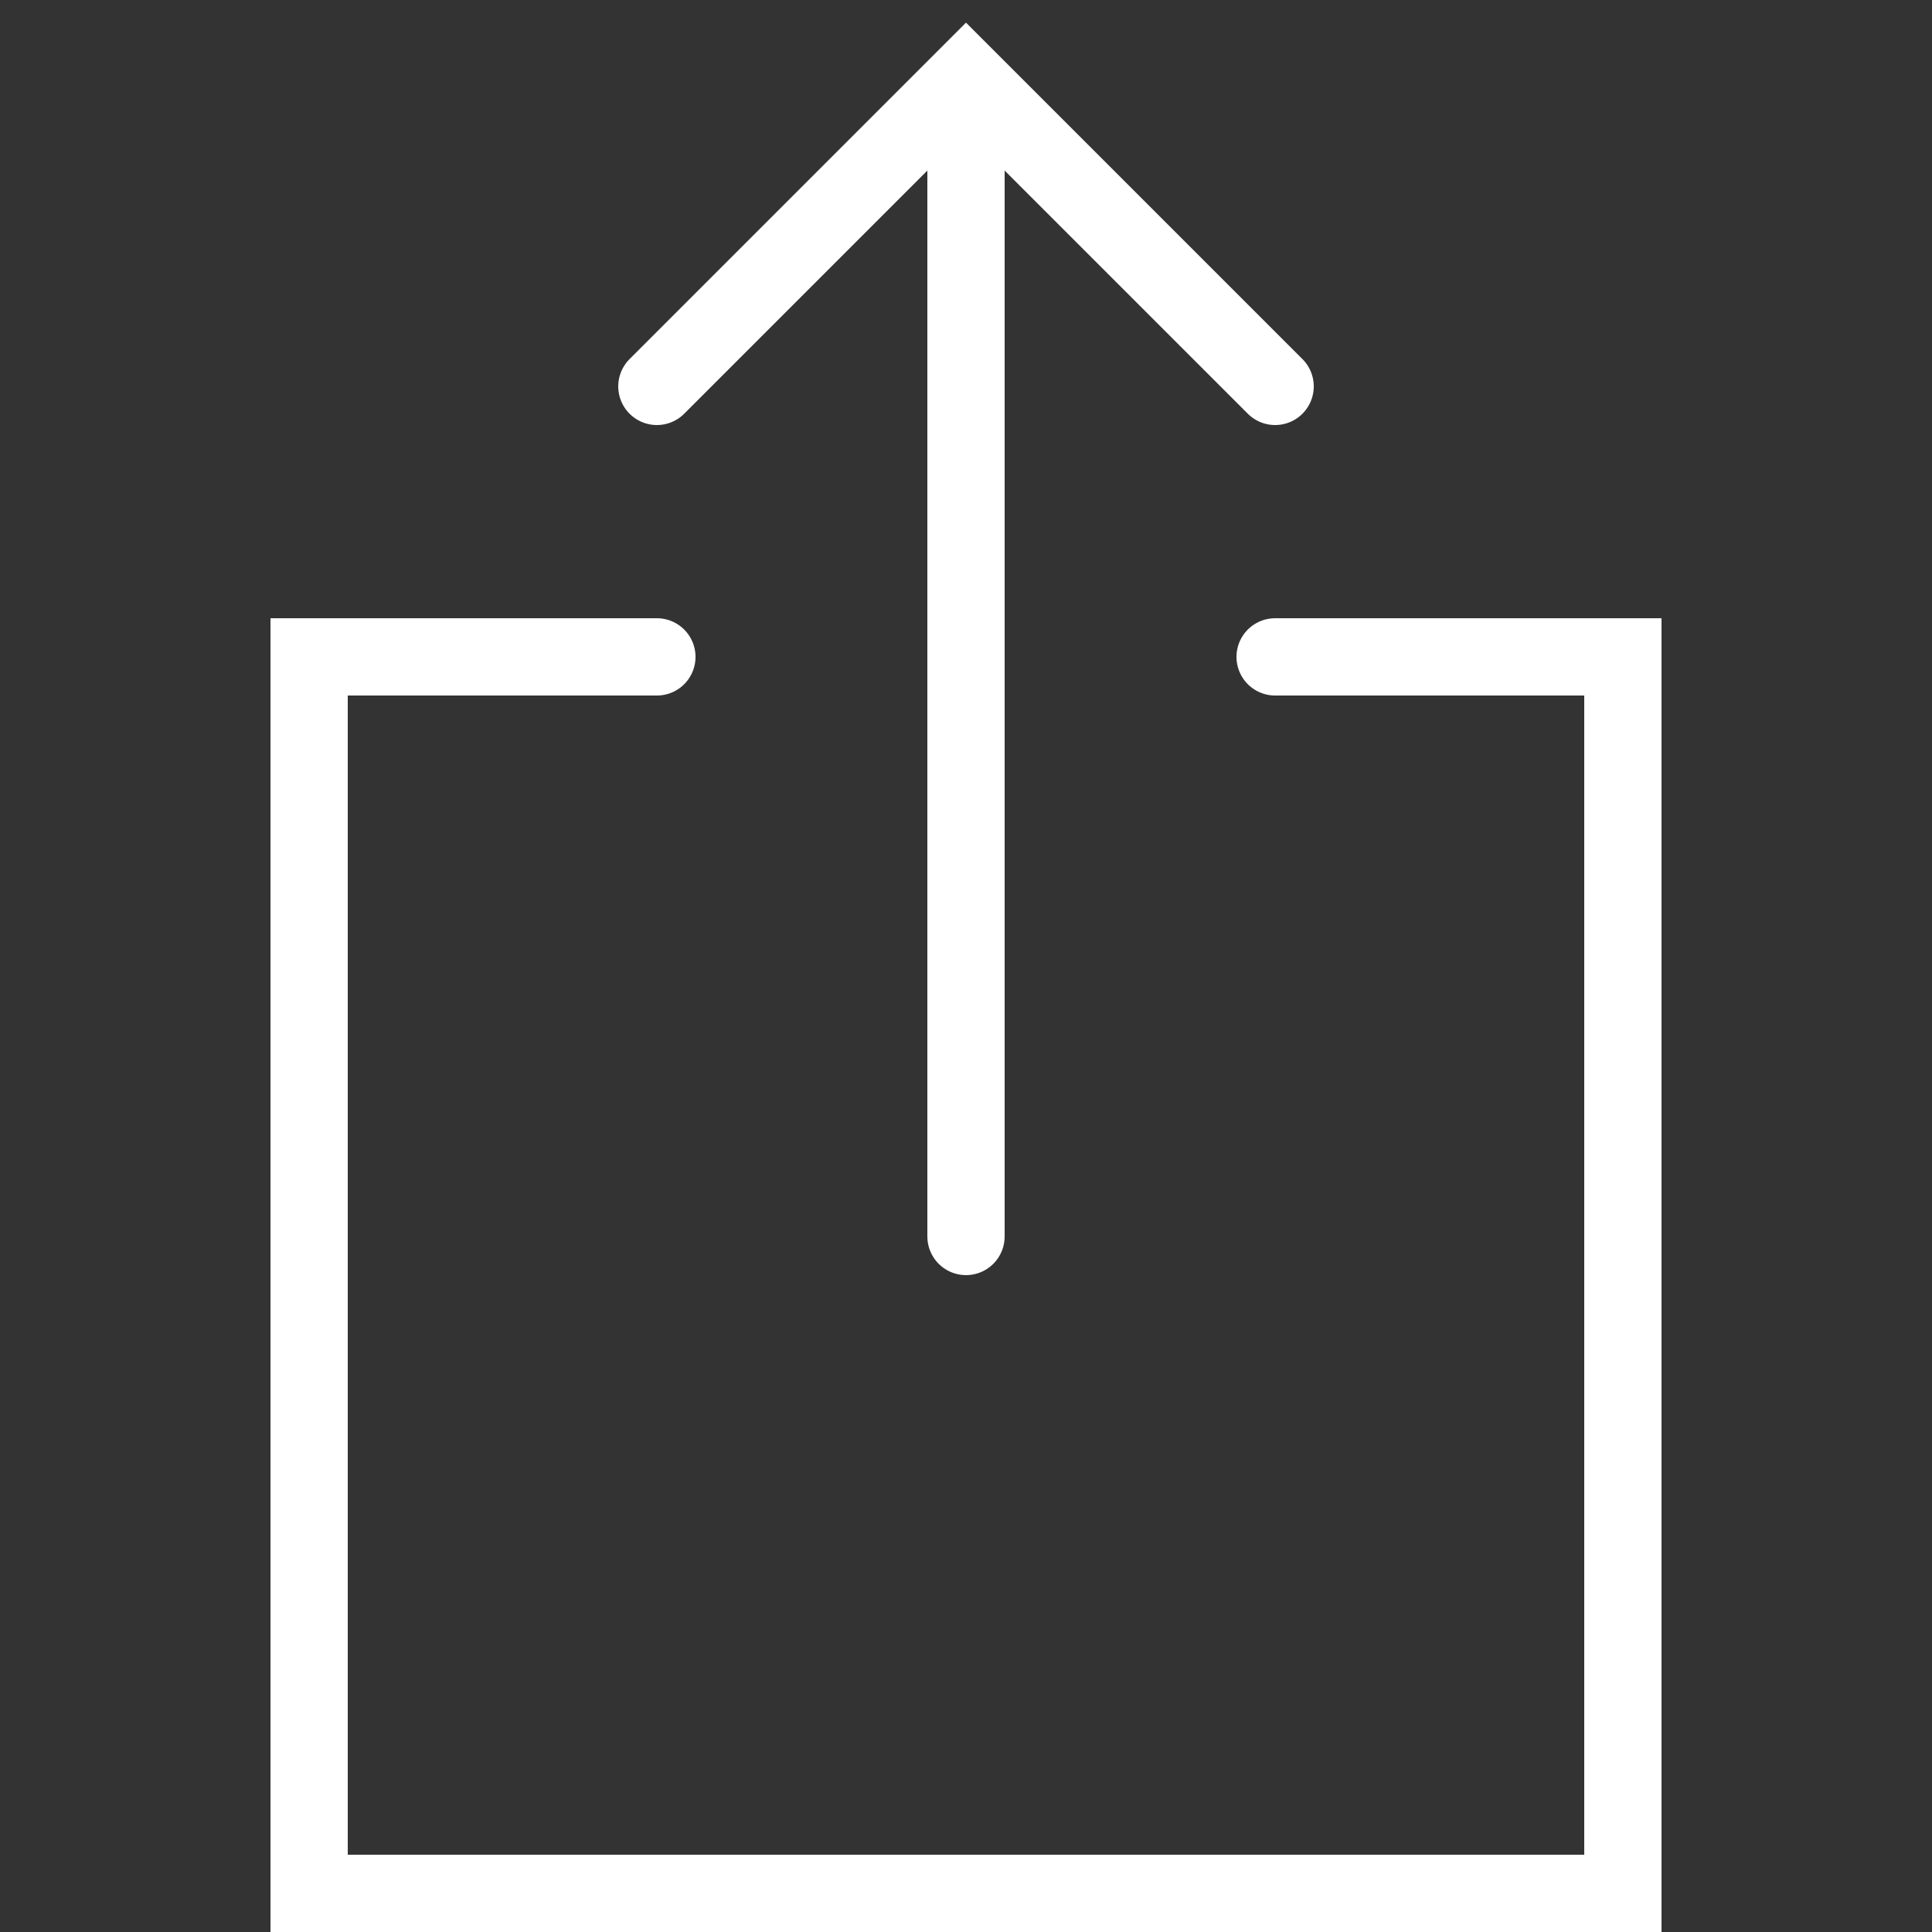 <?xml version="1.0" encoding="utf-8"?>
<!DOCTYPE svg>
<svg xmlns="http://www.w3.org/2000/svg" width="50" height="50">
	<rect width="100%" height="100%" fill="#333333" stroke="none"/>
	<polyline points="17,10 25,2 33,10" fill="none" stroke="#fff" stroke-linecap="round" stroke-miterlimit="10" stroke-width="2" />
	<line fill="none" stroke="#fff" stroke-linecap="round" stroke-miterlimit="10" stroke-width="2" x1="25" x2="25" y1="32" y2="2.333" />
	<path d="M17,17H8v32h34V17h-9" fill="none" stroke="#fff" stroke-linecap="round" stroke-miterlimit="10" stroke-width="2" />
</svg>